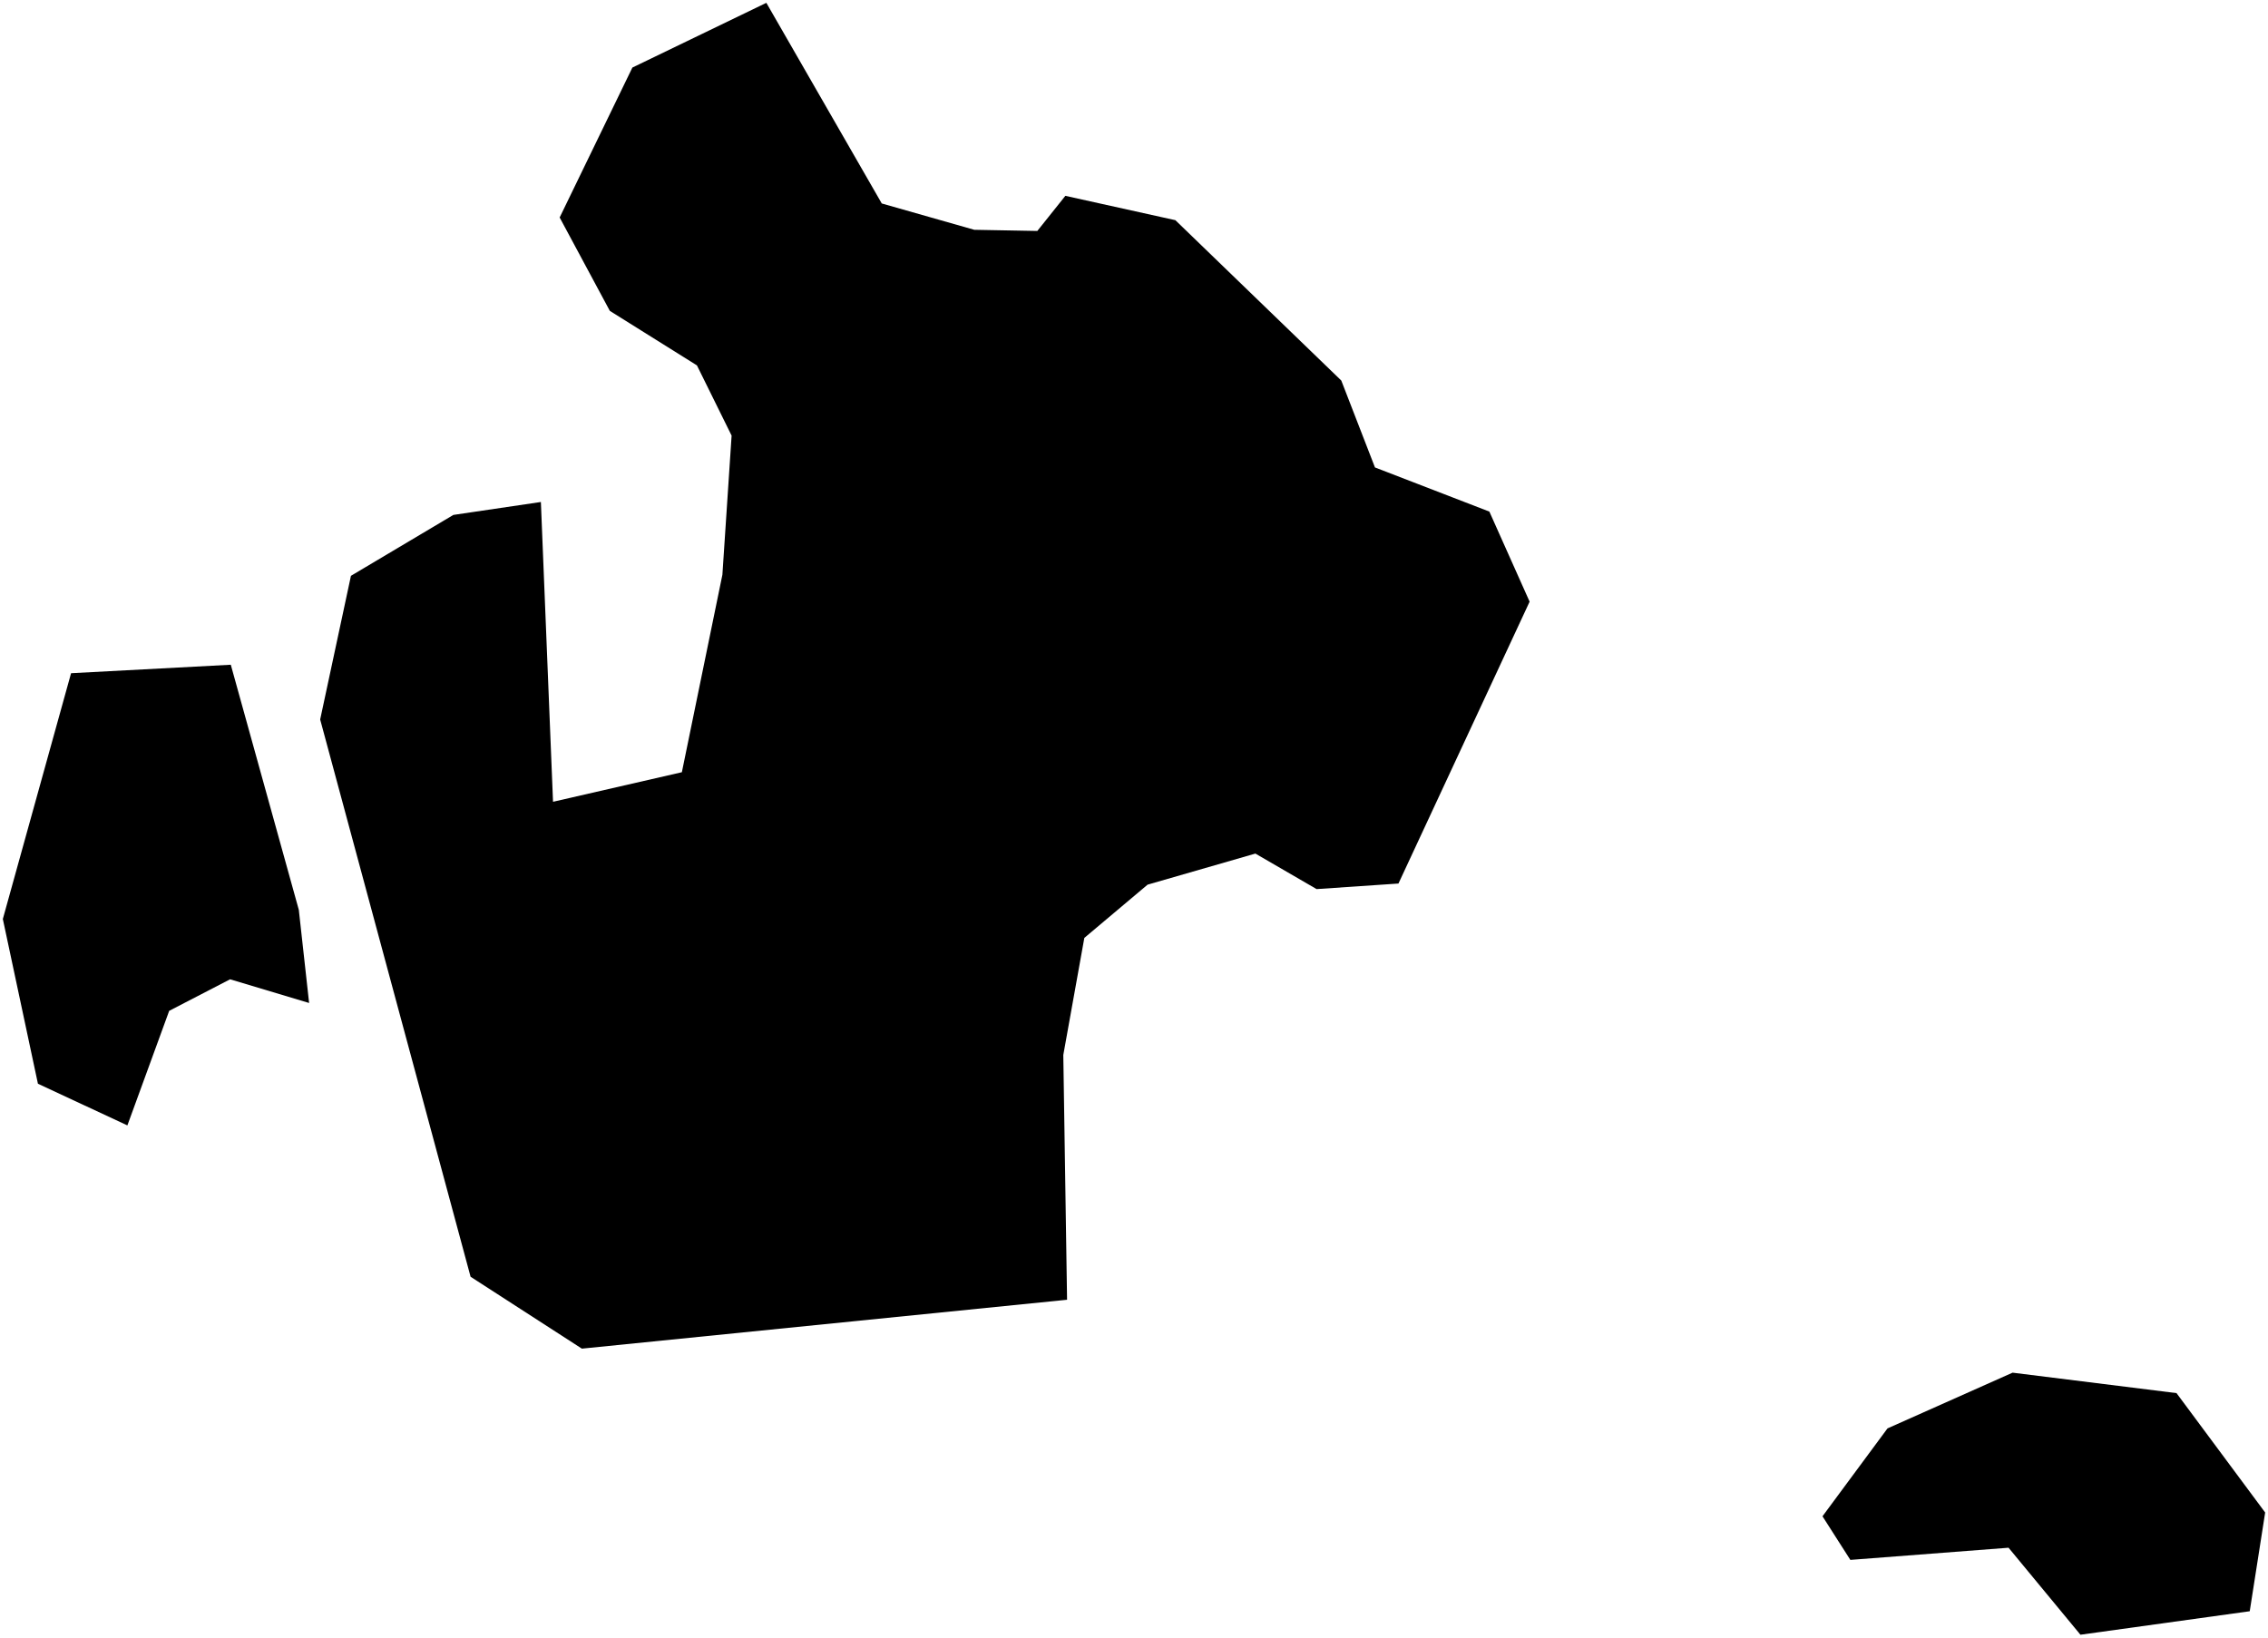 <?xml version="1.0"?>
<svg xmlns="http://www.w3.org/2000/svg" version="1.2" baseProfile="tiny" width="800" height="578" viewBox="0 0 800 578" stroke-linecap="round" stroke-linejoin="round">
<g id="ne_50m_admin_0_countries">
<path d="M 343.664 81.077 365.895 81.486 375.79 69.094 414.595 77.684 473.12 134.266 484.997 164.923 525.35 180.502 539.548 212.28 493.285 311.729 464.409 313.69 442.819 301.16 404.79 312.127 382.48 330.913 375.063 372.212 376.391 458.58 205.245 475.826 165.99 450.464 112.935 253.85 123.79 203.159 159.914 181.676 190.787 177.112 195.073 282.884 240.518 272.453 254.815 202.775 258.063 153.69 245.83 128.916 215.112 109.688 197.41 76.733 223.062 23.835 270.317 1 311.027 71.786 343.664 81.077 Z M 105.401 321.012 109.034 353.872 81.164 345.518 59.678 356.645 44.93 397.067 13.379 382.357 1 324.245 25.069 237.522 81.409 234.532 105.401 321.012 Z M 799 533.645 793.558 568.477 733.841 576.766 708.482 546.07 652.683 550.362 642.855 534.975 665.783 503.97 709.903 484.304 767.729 491.518 799 533.645 Z"/>
</g>
</svg>